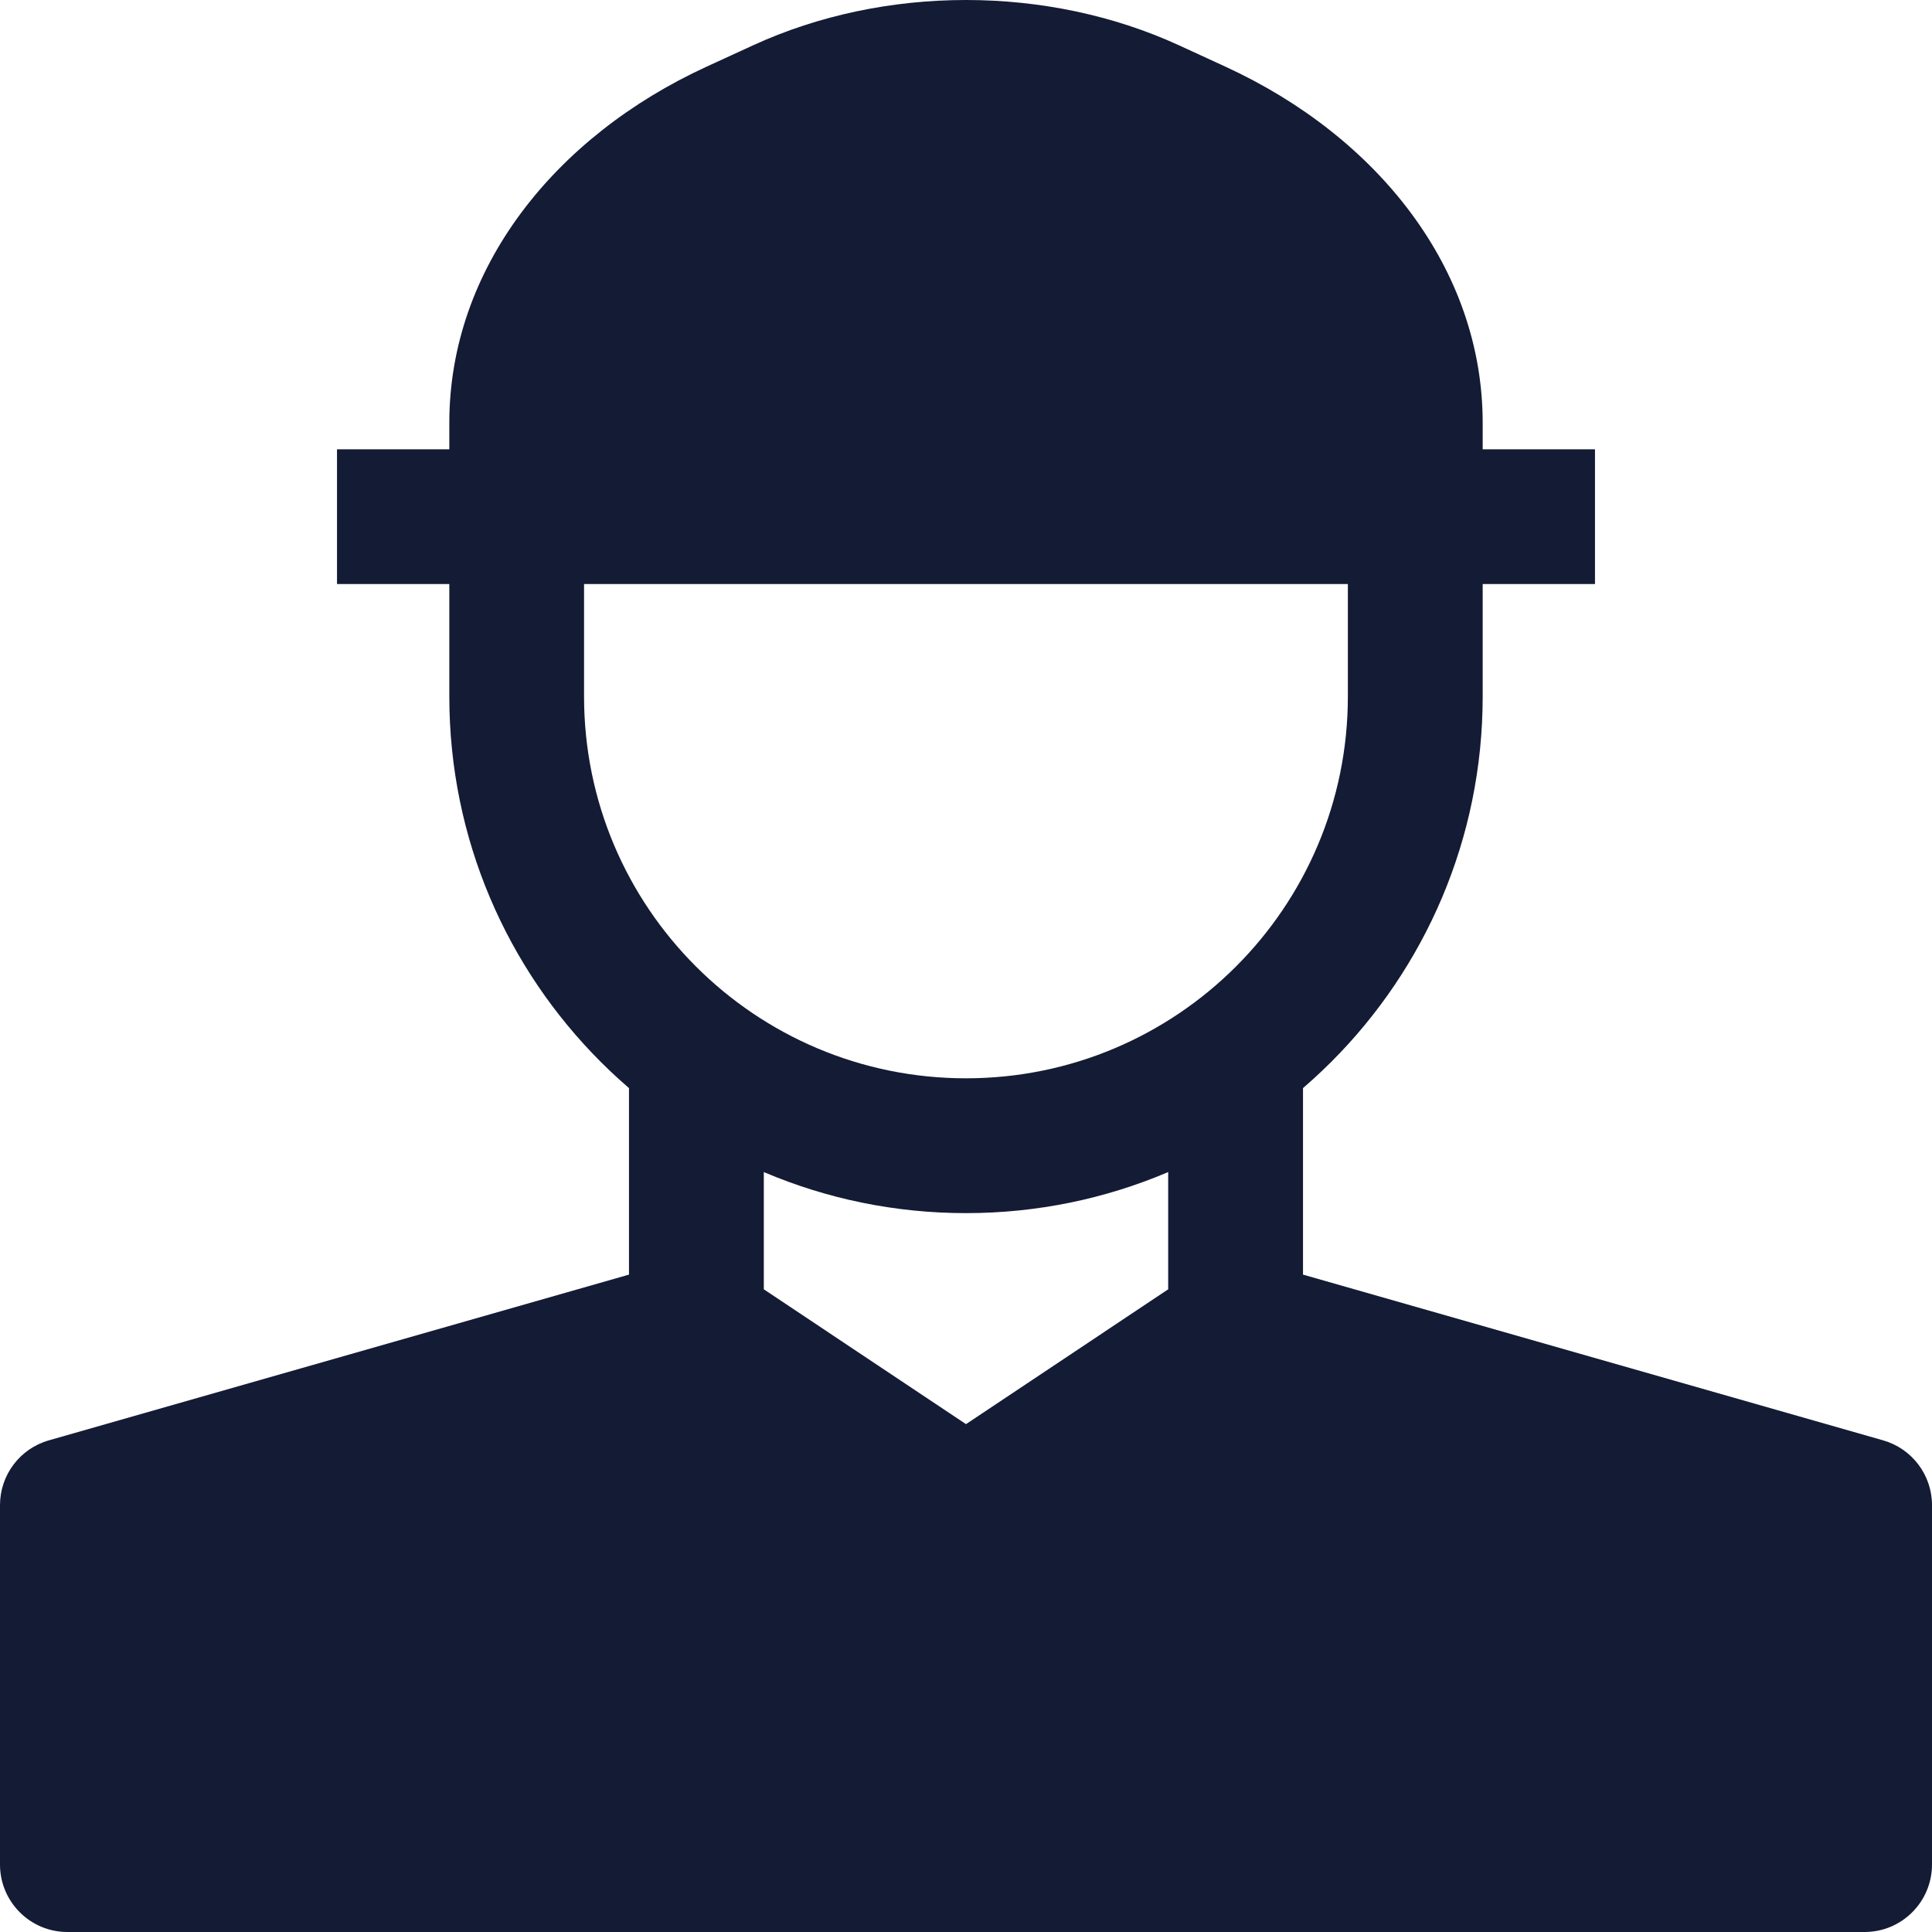<svg width="23" height="23" viewBox="0 0 23 23" fill="none" xmlns="http://www.w3.org/2000/svg">
<path fill-rule="evenodd" clip-rule="evenodd" d="M6.953 6.151V8.291C6.953 10.802 8.989 12.837 11.5 12.837C14.011 12.837 16.046 10.802 16.046 8.291V6.151H17.651V8.291C17.651 11.688 14.897 14.442 11.5 14.442C8.103 14.442 5.349 11.688 5.349 8.291V6.151H6.953Z" fill="#141B34"/>
<path d="M4.012 5.349V6.953H18.988V5.349H17.651V5.034C17.651 3.202 16.402 1.627 14.587 0.793L14.037 0.54C12.469 -0.18 10.531 -0.18 8.964 0.54L8.413 0.793C6.598 1.627 5.349 3.202 5.349 5.034V5.349H4.012Z" fill="#141B34"/>
<path d="M9.093 15.349L11.5 16.954L13.907 15.349V12.569H15.512V15.174L22.418 17.147C22.762 17.245 23 17.56 23 17.918V22.197C23 22.64 22.641 23 22.198 23H0.802C0.359 23 0 22.64 0 22.197V17.918C0 17.56 0.237 17.245 0.582 17.147L7.488 15.174V12.569H9.093V15.349Z" fill="#141B34"/>
</svg>
